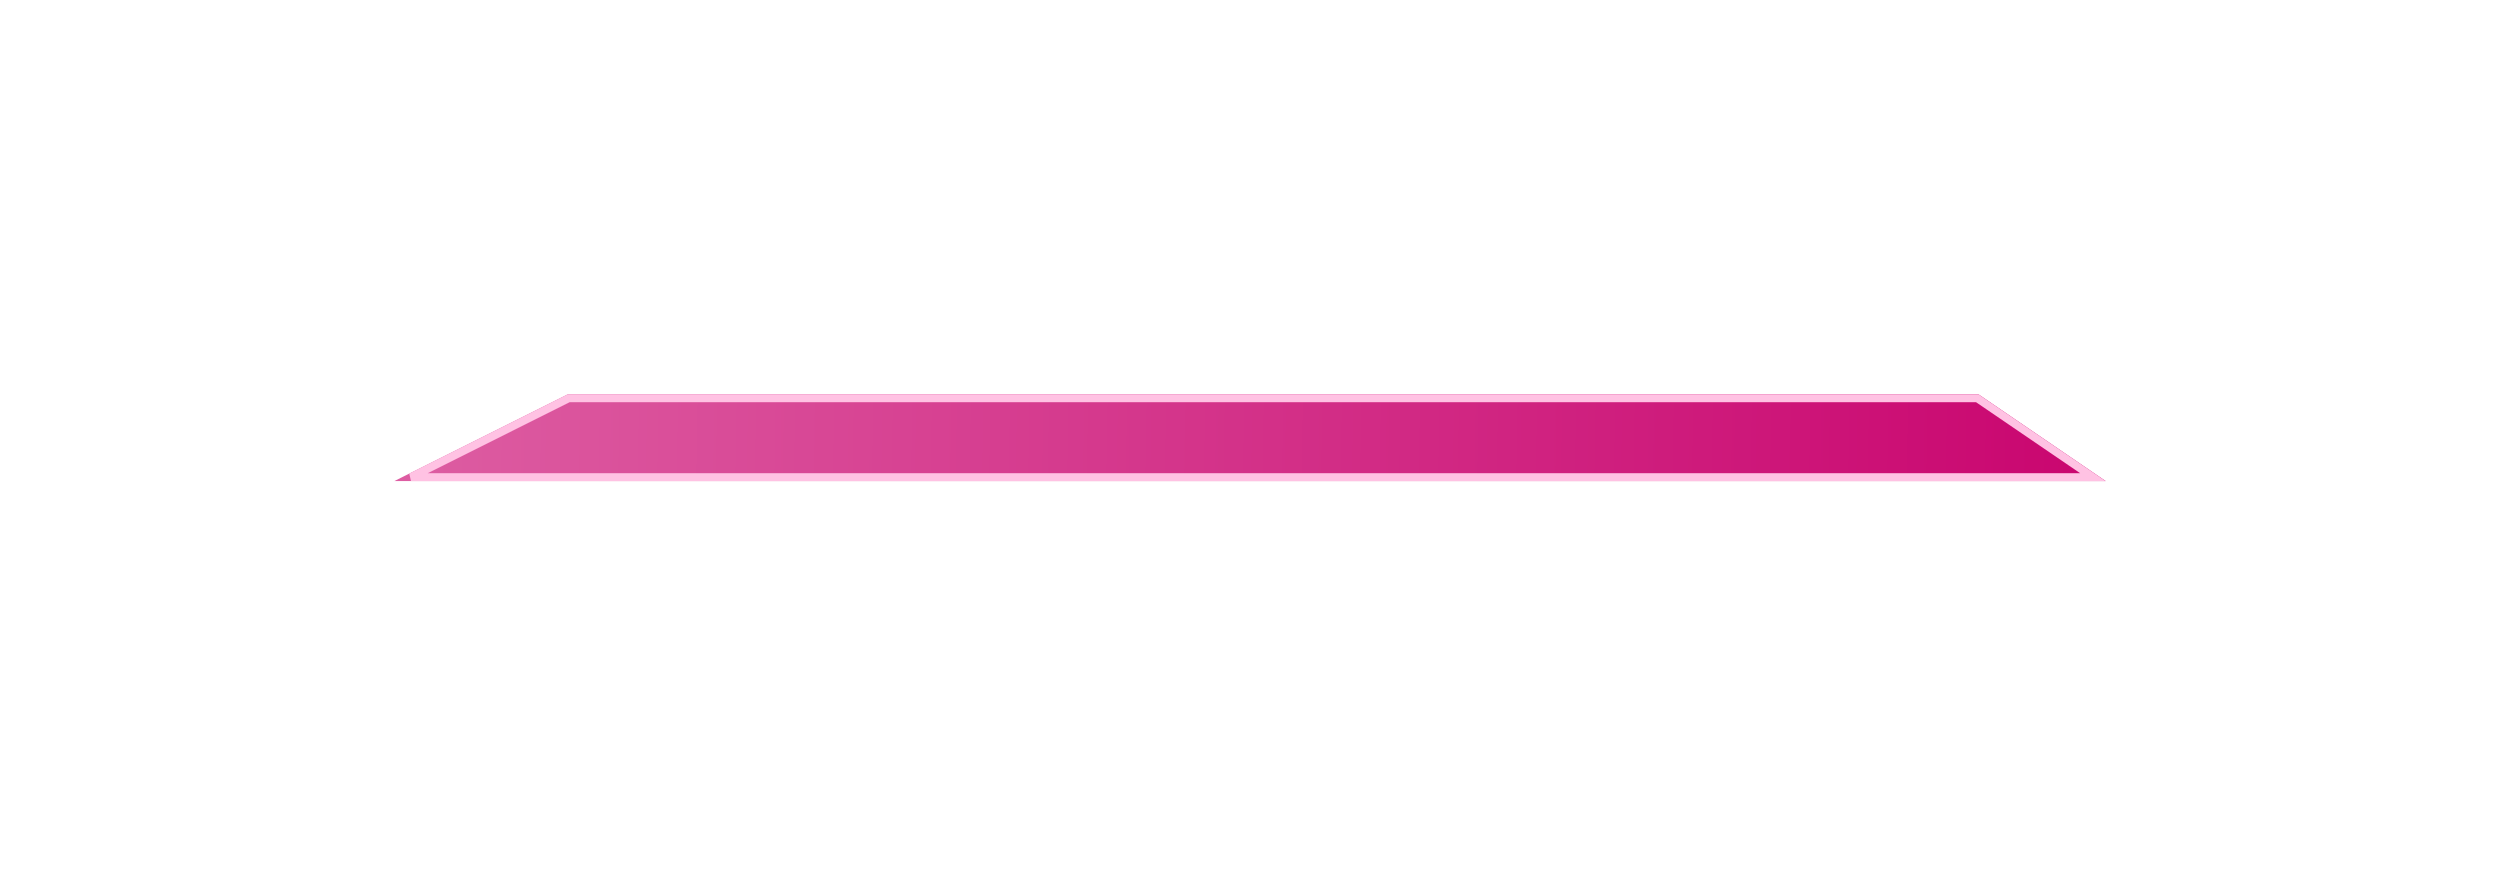<svg width="317" height="111" viewBox="0 0 317 111" fill="none" xmlns="http://www.w3.org/2000/svg">
<g filter="url(#filter0_d_25_118)">
<path d="M245.872 45L262 56L45 56L66.993 45L245.872 45Z" fill="url(#paint0_linear_25_118)"/>
<path d="M67.111 45.5L245.717 45.5L260.38 55.5L47.117 55.5L67.111 45.5Z" stroke="#FFC2E3"/>
</g>
<defs>
<filter id="filter0_d_25_118" x="0" y="0" width="317" height="111" filterUnits="userSpaceOnUse" color-interpolation-filters="sRGB">
<feFlood flood-opacity="0" result="BackgroundImageFix"/>
<feColorMatrix in="SourceAlpha" type="matrix" values="0 0 0 0 0 0 0 0 0 0 0 0 0 0 0 0 0 0 127 0" result="hardAlpha"/>
<feOffset dx="5" dy="5"/>
<feGaussianBlur stdDeviation="25"/>
<feComposite in2="hardAlpha" operator="out"/>
<feColorMatrix type="matrix" values="0 0 0 0 1 0 0 0 0 0.282 0 0 0 0 0.67 0 0 0 1 0"/>
<feBlend mode="normal" in2="BackgroundImageFix" result="effect1_dropShadow_25_118"/>
<feBlend mode="normal" in="SourceGraphic" in2="effect1_dropShadow_25_118" result="shape"/>
</filter>
<linearGradient id="paint0_linear_25_118" x1="275.196" y1="52.7" x2="45.029" y2="48.792" gradientUnits="userSpaceOnUse">
<stop stop-color="#C8006C"/>
<stop offset="1" stop-color="#DD5DA2"/>
</linearGradient>
</defs>
</svg>
